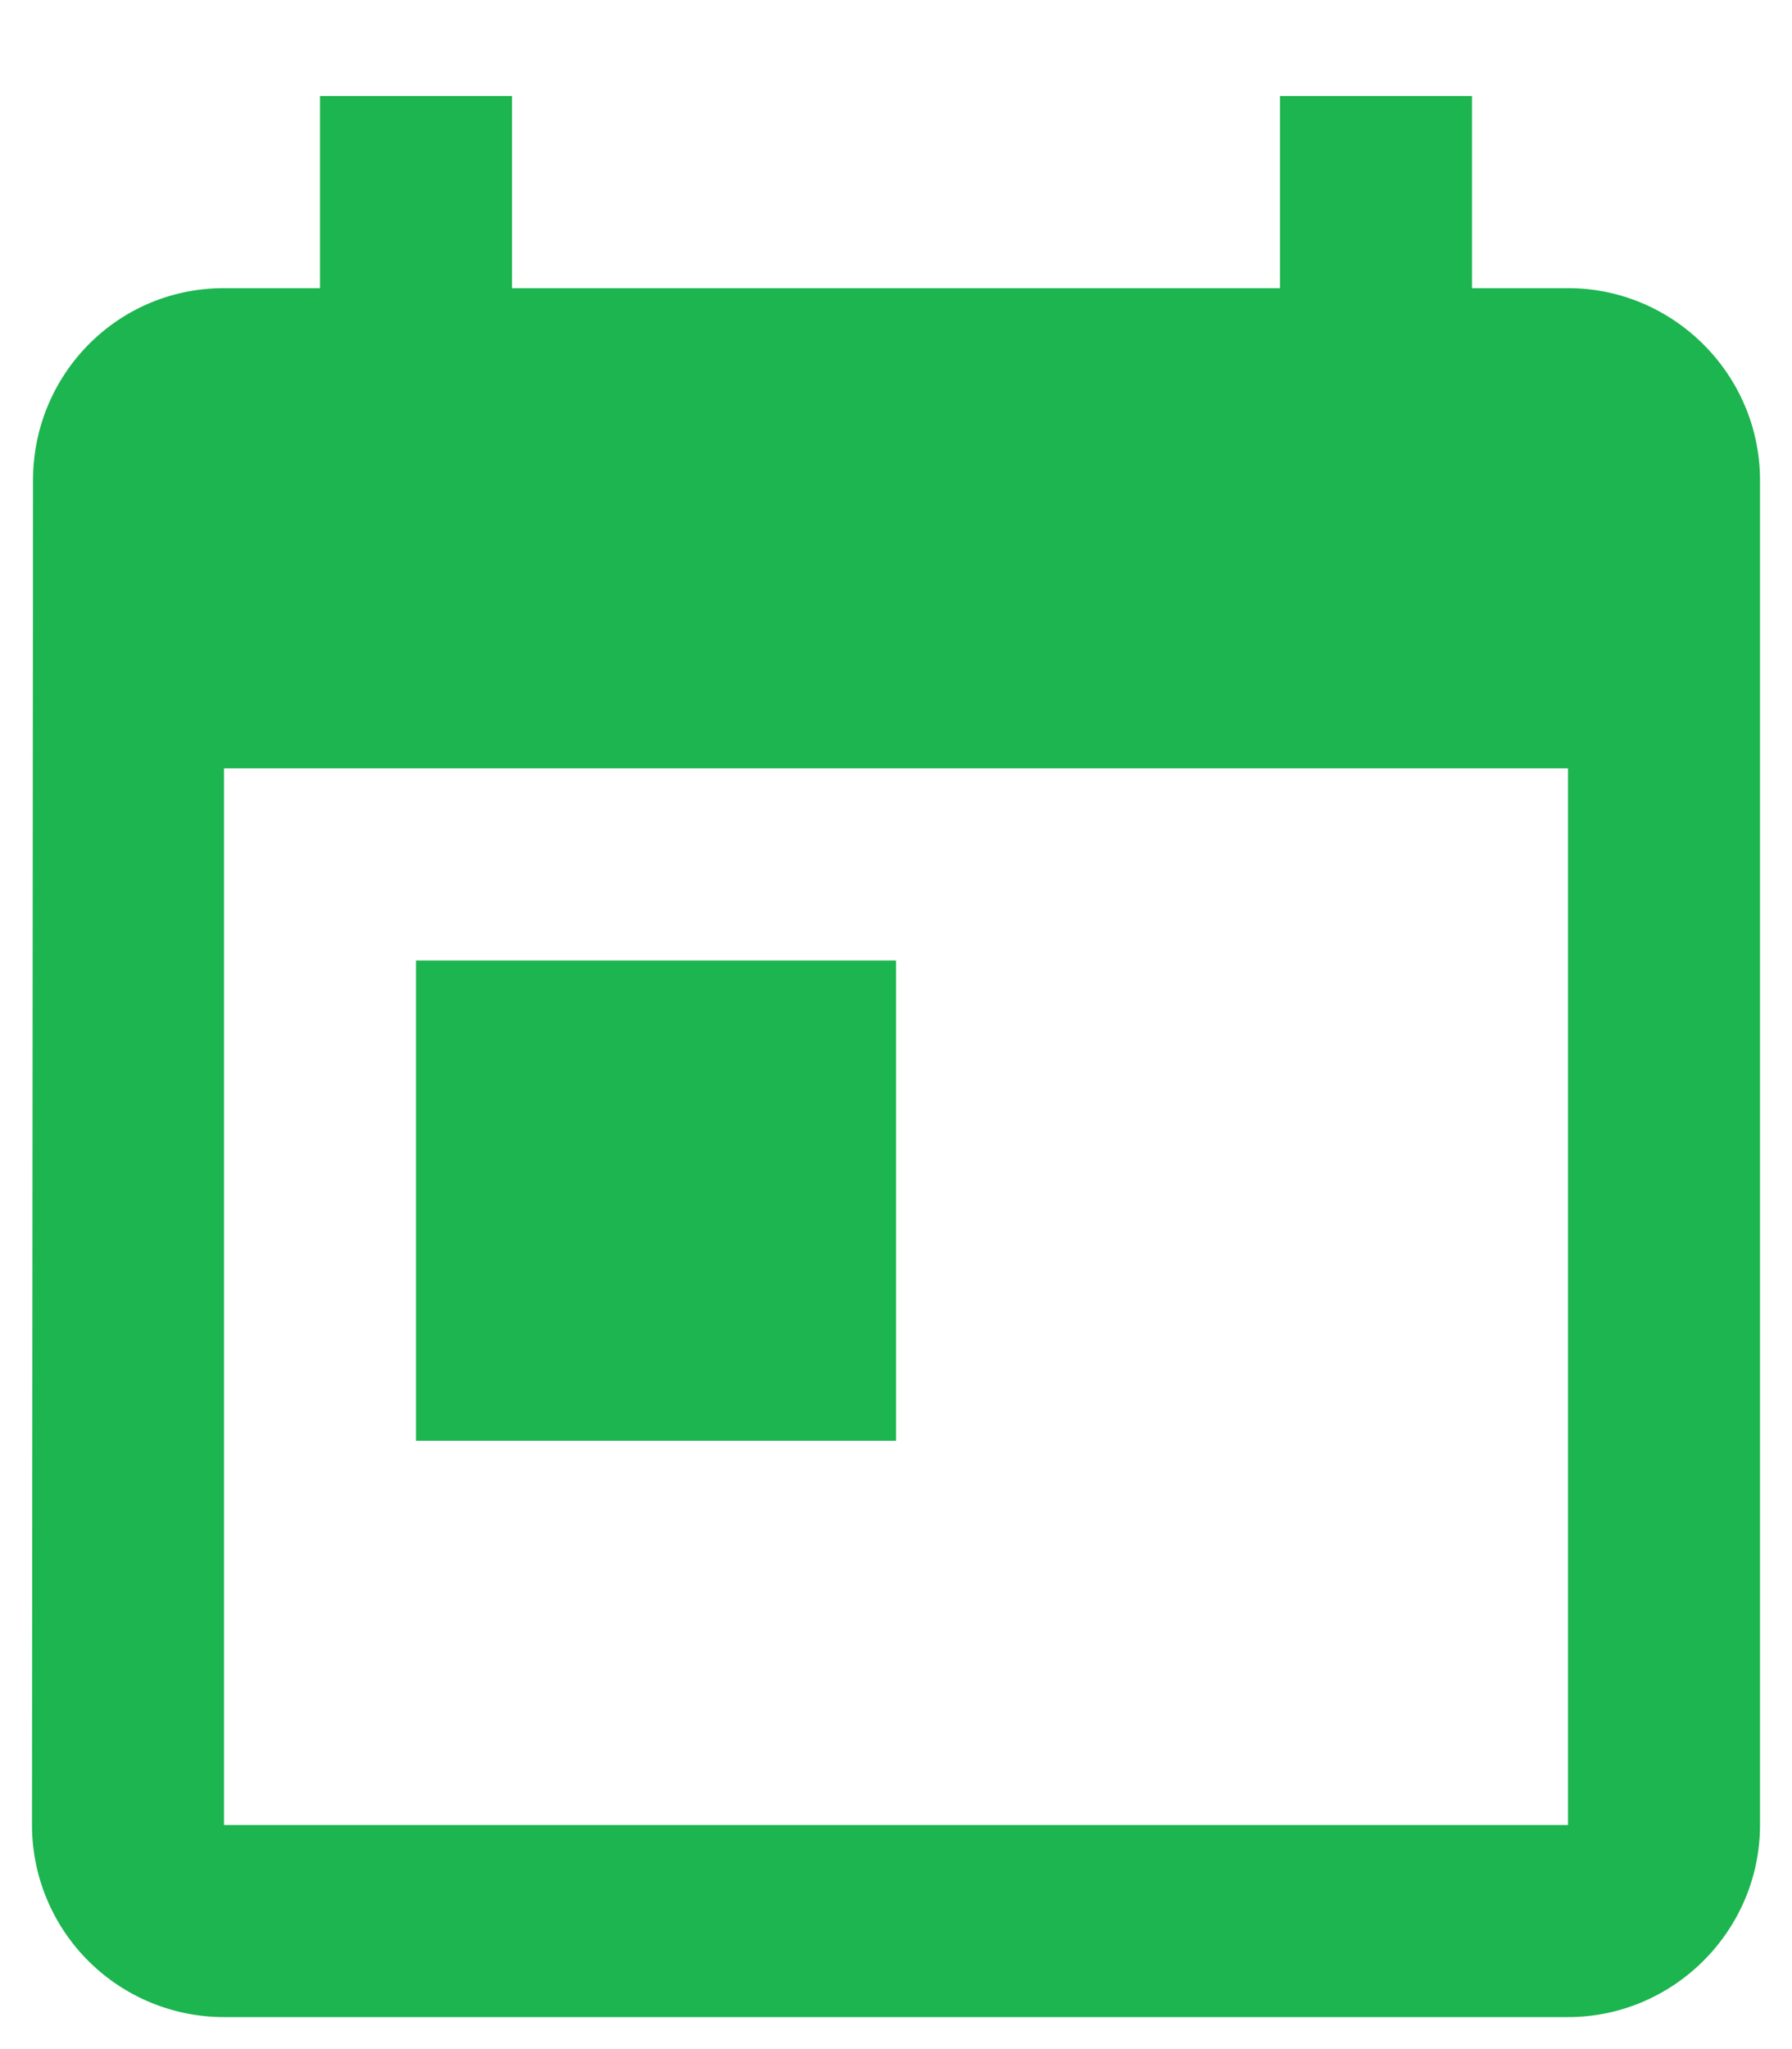 <svg xmlns="http://www.w3.org/2000/svg" xmlns:xlink="http://www.w3.org/1999/xlink" width="14" height="16" viewBox="0 0 14 16">
    <defs>
        <path id="prefix__a" d="M12 1.5h-.75V0h-1.5v1.5h-6V0h-1.5v1.5H1.5C.667 1.5.008 2.175.008 3L0 13.5A1.5 1.5 0 001.5 15H12c.825 0 1.5-.675 1.5-1.5V3c0-.825-.675-1.5-1.5-1.5zm0 12H1.5V5.25H12v8.25zM3 6.75h3.75v3.75H3V6.75z"/>
    </defs>
    <g fill="none" fill-rule="evenodd" transform="translate(.25 .75)">
        <use fill="#1CB54F" fill-rule="nonzero" xlink:href="#prefix__a"/>
    </g>
</svg>
